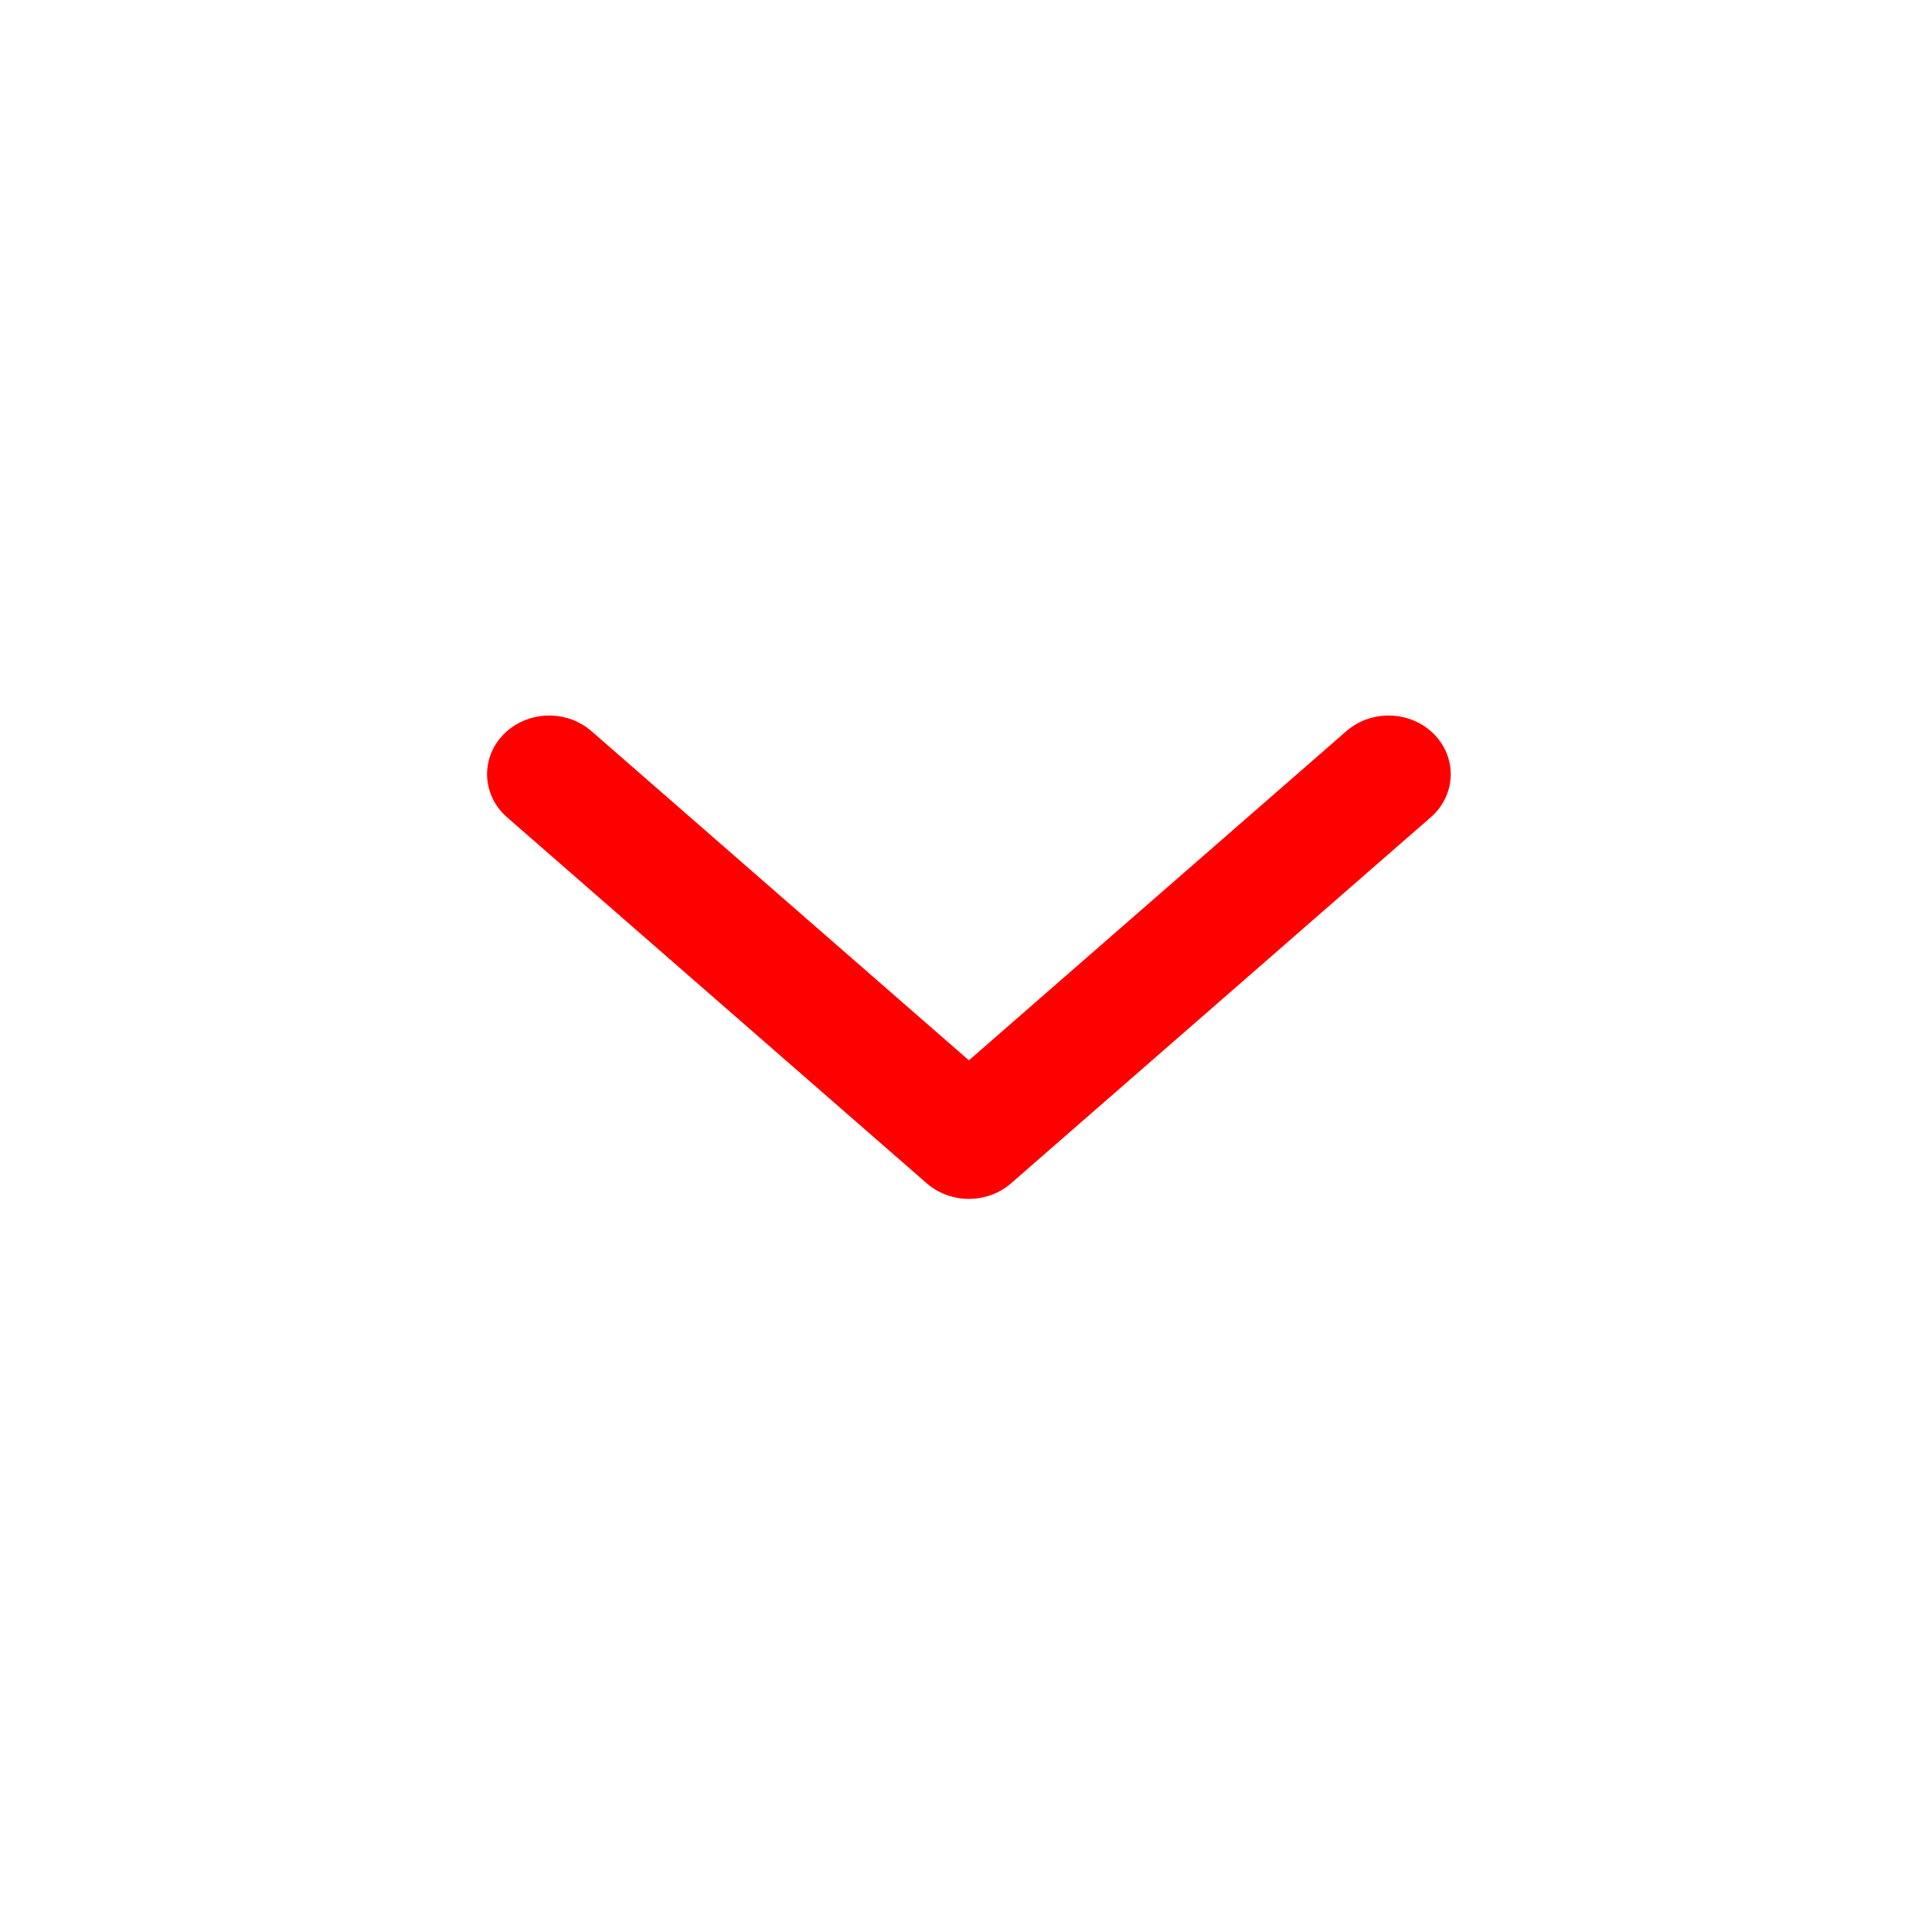 <?xml version="1.0" encoding="UTF-8"?>
<svg id="a" version="1.1" viewBox="0 0 32 32" xmlns="http://www.w3.org/2000/svg"><g id="b" transform="translate(0 -1020.4)"><g id="c" transform="matrix(-.535 0 0 -.505 24.608 1556.1)" stroke-width="3.848"><path id="d" d="m3.007 1035.4 12.993-12.005 12.993 12.005" fill="none" stroke="#f00" stroke-linecap="round" stroke-linejoin="round" stroke-width="3.848"/></g></g></svg>
